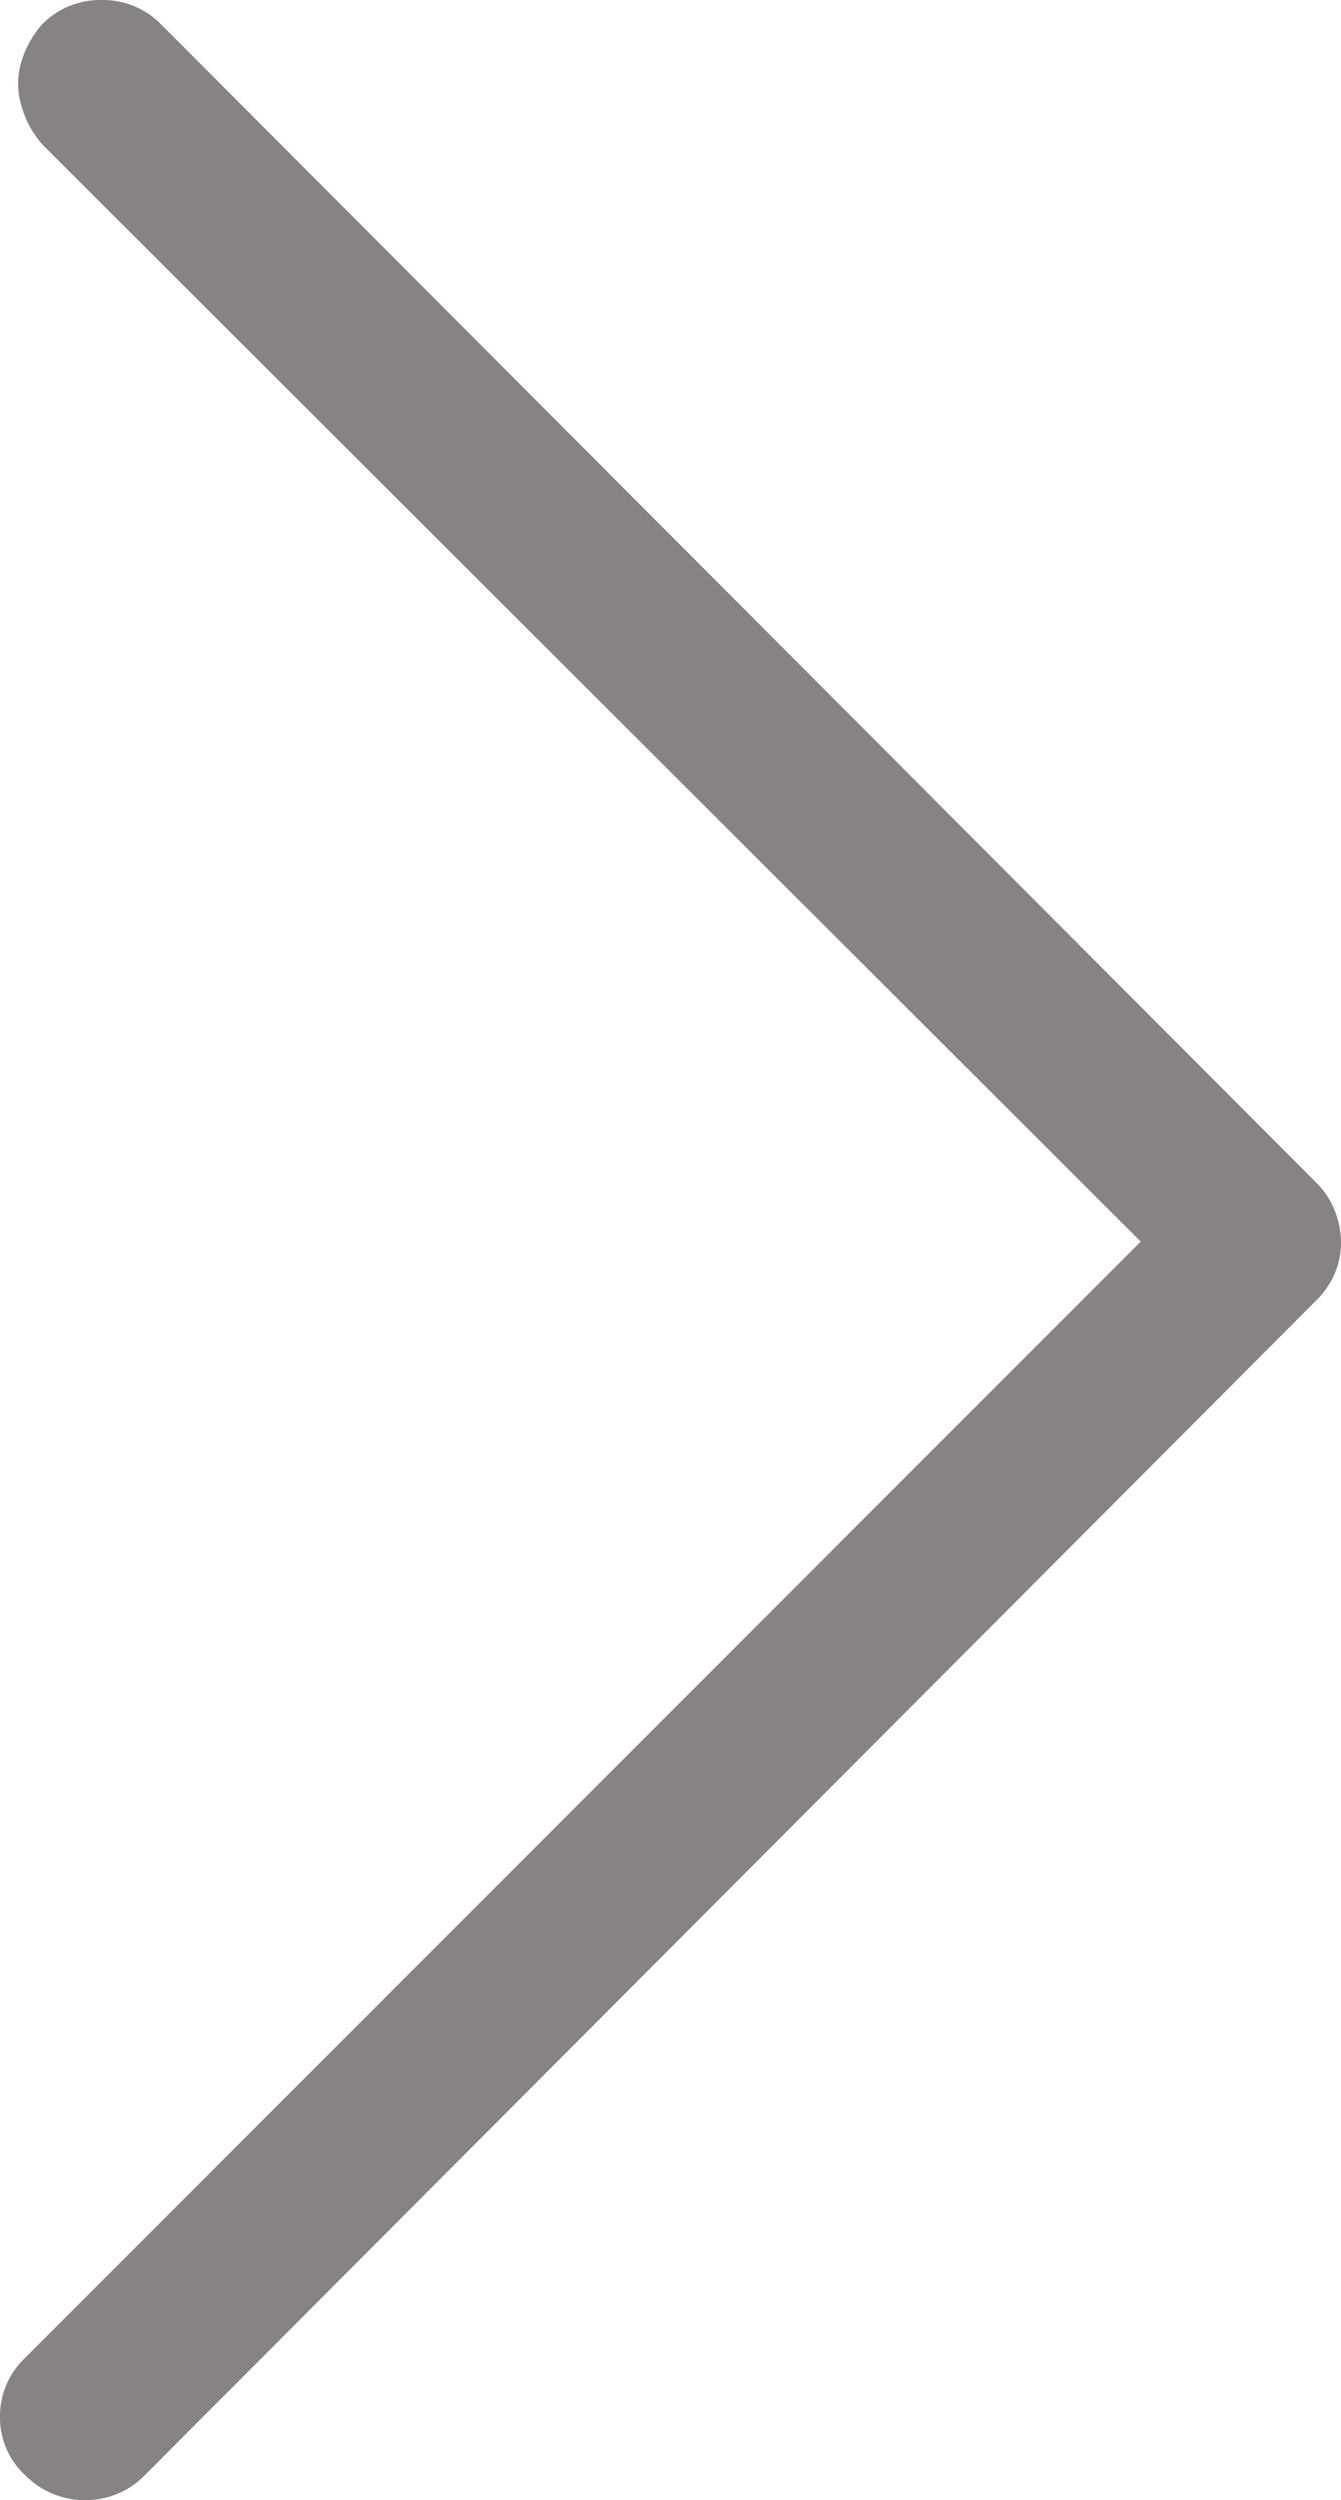 <svg xmlns="http://www.w3.org/2000/svg" width="10.955" height="20.413" viewBox="0 0 10.955 20.413">
  <path id="arrow-right" d="M1.156,20.413a.686.686,0,0,1-.489-.2.64.64,0,0,1-.21-.478.652.652,0,0,1,.2-.479l9.119-9.119L.8,1.177a.823.823,0,0,1-.17-.32.622.622,0,0,1,0-.349A.833.833,0,0,1,.8.2.663.663,0,0,1,1.285,0a.663.663,0,0,1,.489.2l9.438,9.458a.655.655,0,0,1,.15.229.716.716,0,0,1,.05.259.638.638,0,0,1-.05.249.688.688,0,0,1-.15.22l-9.578,9.6a.655.655,0,0,1-.229.15A.691.691,0,0,1,1.156,20.413Z" transform="translate(-0.457)" fill="#878383"/>
</svg>
